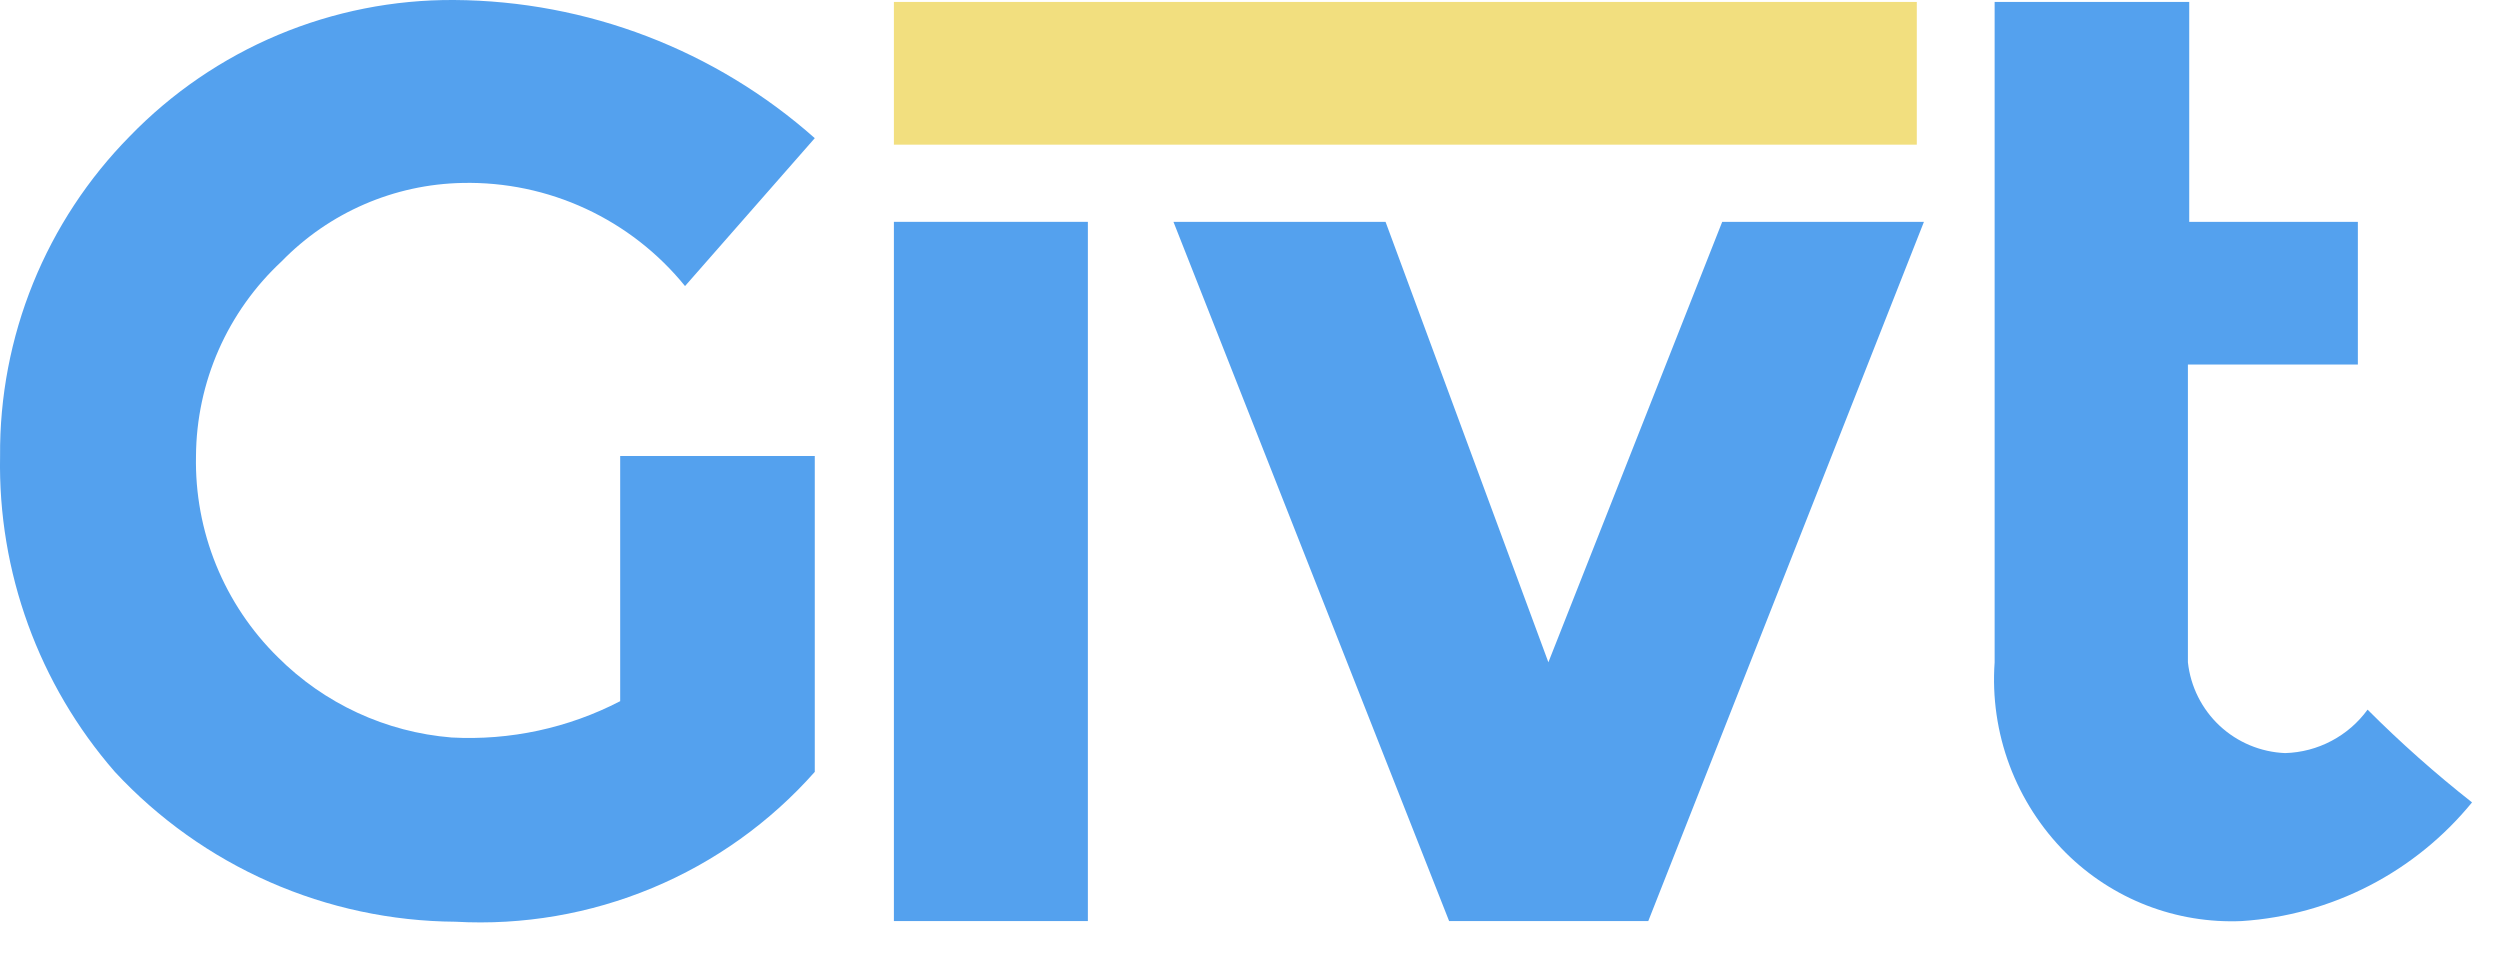 <svg width="68" height="26" viewBox="0 0 68 26" fill="none" xmlns="http://www.w3.org/2000/svg">
<path fill-rule="evenodd" clip-rule="evenodd" d="M16.869 12.403H22.162V20.995C20.946 22.368 19.435 23.448 17.742 24.153C16.049 24.859 14.219 25.173 12.388 25.071C10.648 25.059 8.928 24.692 7.335 23.991C5.742 23.29 4.309 22.27 3.125 20.995C1.054 18.618 -0.059 15.556 0.002 12.403C-0.01 10.793 0.295 9.195 0.9 7.703C1.506 6.21 2.4 4.852 3.531 3.705C4.675 2.524 6.046 1.587 7.562 0.95C9.079 0.313 10.708 -0.01 12.352 0C15.97 0.023 19.456 1.358 22.162 3.758L18.633 7.781C17.905 6.883 16.981 6.164 15.932 5.677C14.884 5.191 13.738 4.951 12.582 4.976C10.724 5.011 8.955 5.778 7.659 7.11C6.931 7.787 6.348 8.606 5.947 9.516C5.547 10.426 5.337 11.409 5.331 12.403C5.31 13.418 5.496 14.427 5.878 15.367C6.26 16.307 6.831 17.16 7.554 17.872C8.82 19.14 10.496 19.915 12.282 20.06C13.872 20.146 15.455 19.805 16.869 19.072V12.403Z" fill="#54A1EE"/>
<path d="M29.59 6.034H24.314V25.053H29.59V6.034Z" fill="#54A1EE"/>
<path fill-rule="evenodd" clip-rule="evenodd" d="M39.416 25.053L31.918 6.034H37.687L42.116 18.014L46.844 6.034H52.331L44.833 25.053H39.416Z" fill="#54A1EE"/>
<path fill-rule="evenodd" clip-rule="evenodd" d="M59.511 9.916V18.014C59.583 18.674 59.889 19.287 60.375 19.741C60.861 20.194 61.494 20.458 62.158 20.484C62.597 20.471 63.027 20.358 63.415 20.153C63.804 19.948 64.14 19.657 64.398 19.302C65.294 20.199 66.242 21.041 67.239 21.825C66.473 22.764 65.521 23.536 64.444 24.091C63.366 24.647 62.185 24.974 60.976 25.053C60.094 25.091 59.214 24.947 58.391 24.628C57.568 24.309 56.82 23.823 56.194 23.201C55.518 22.526 54.995 21.713 54.66 20.818C54.325 19.923 54.187 18.967 54.254 18.014V0.053H59.547V6.034H64.134V9.916H59.511Z" fill="#54A1EE"/>
<path d="M52.137 0.053H24.314V3.935H52.137V0.053Z" fill="#F2DF7F"/>
</svg>

